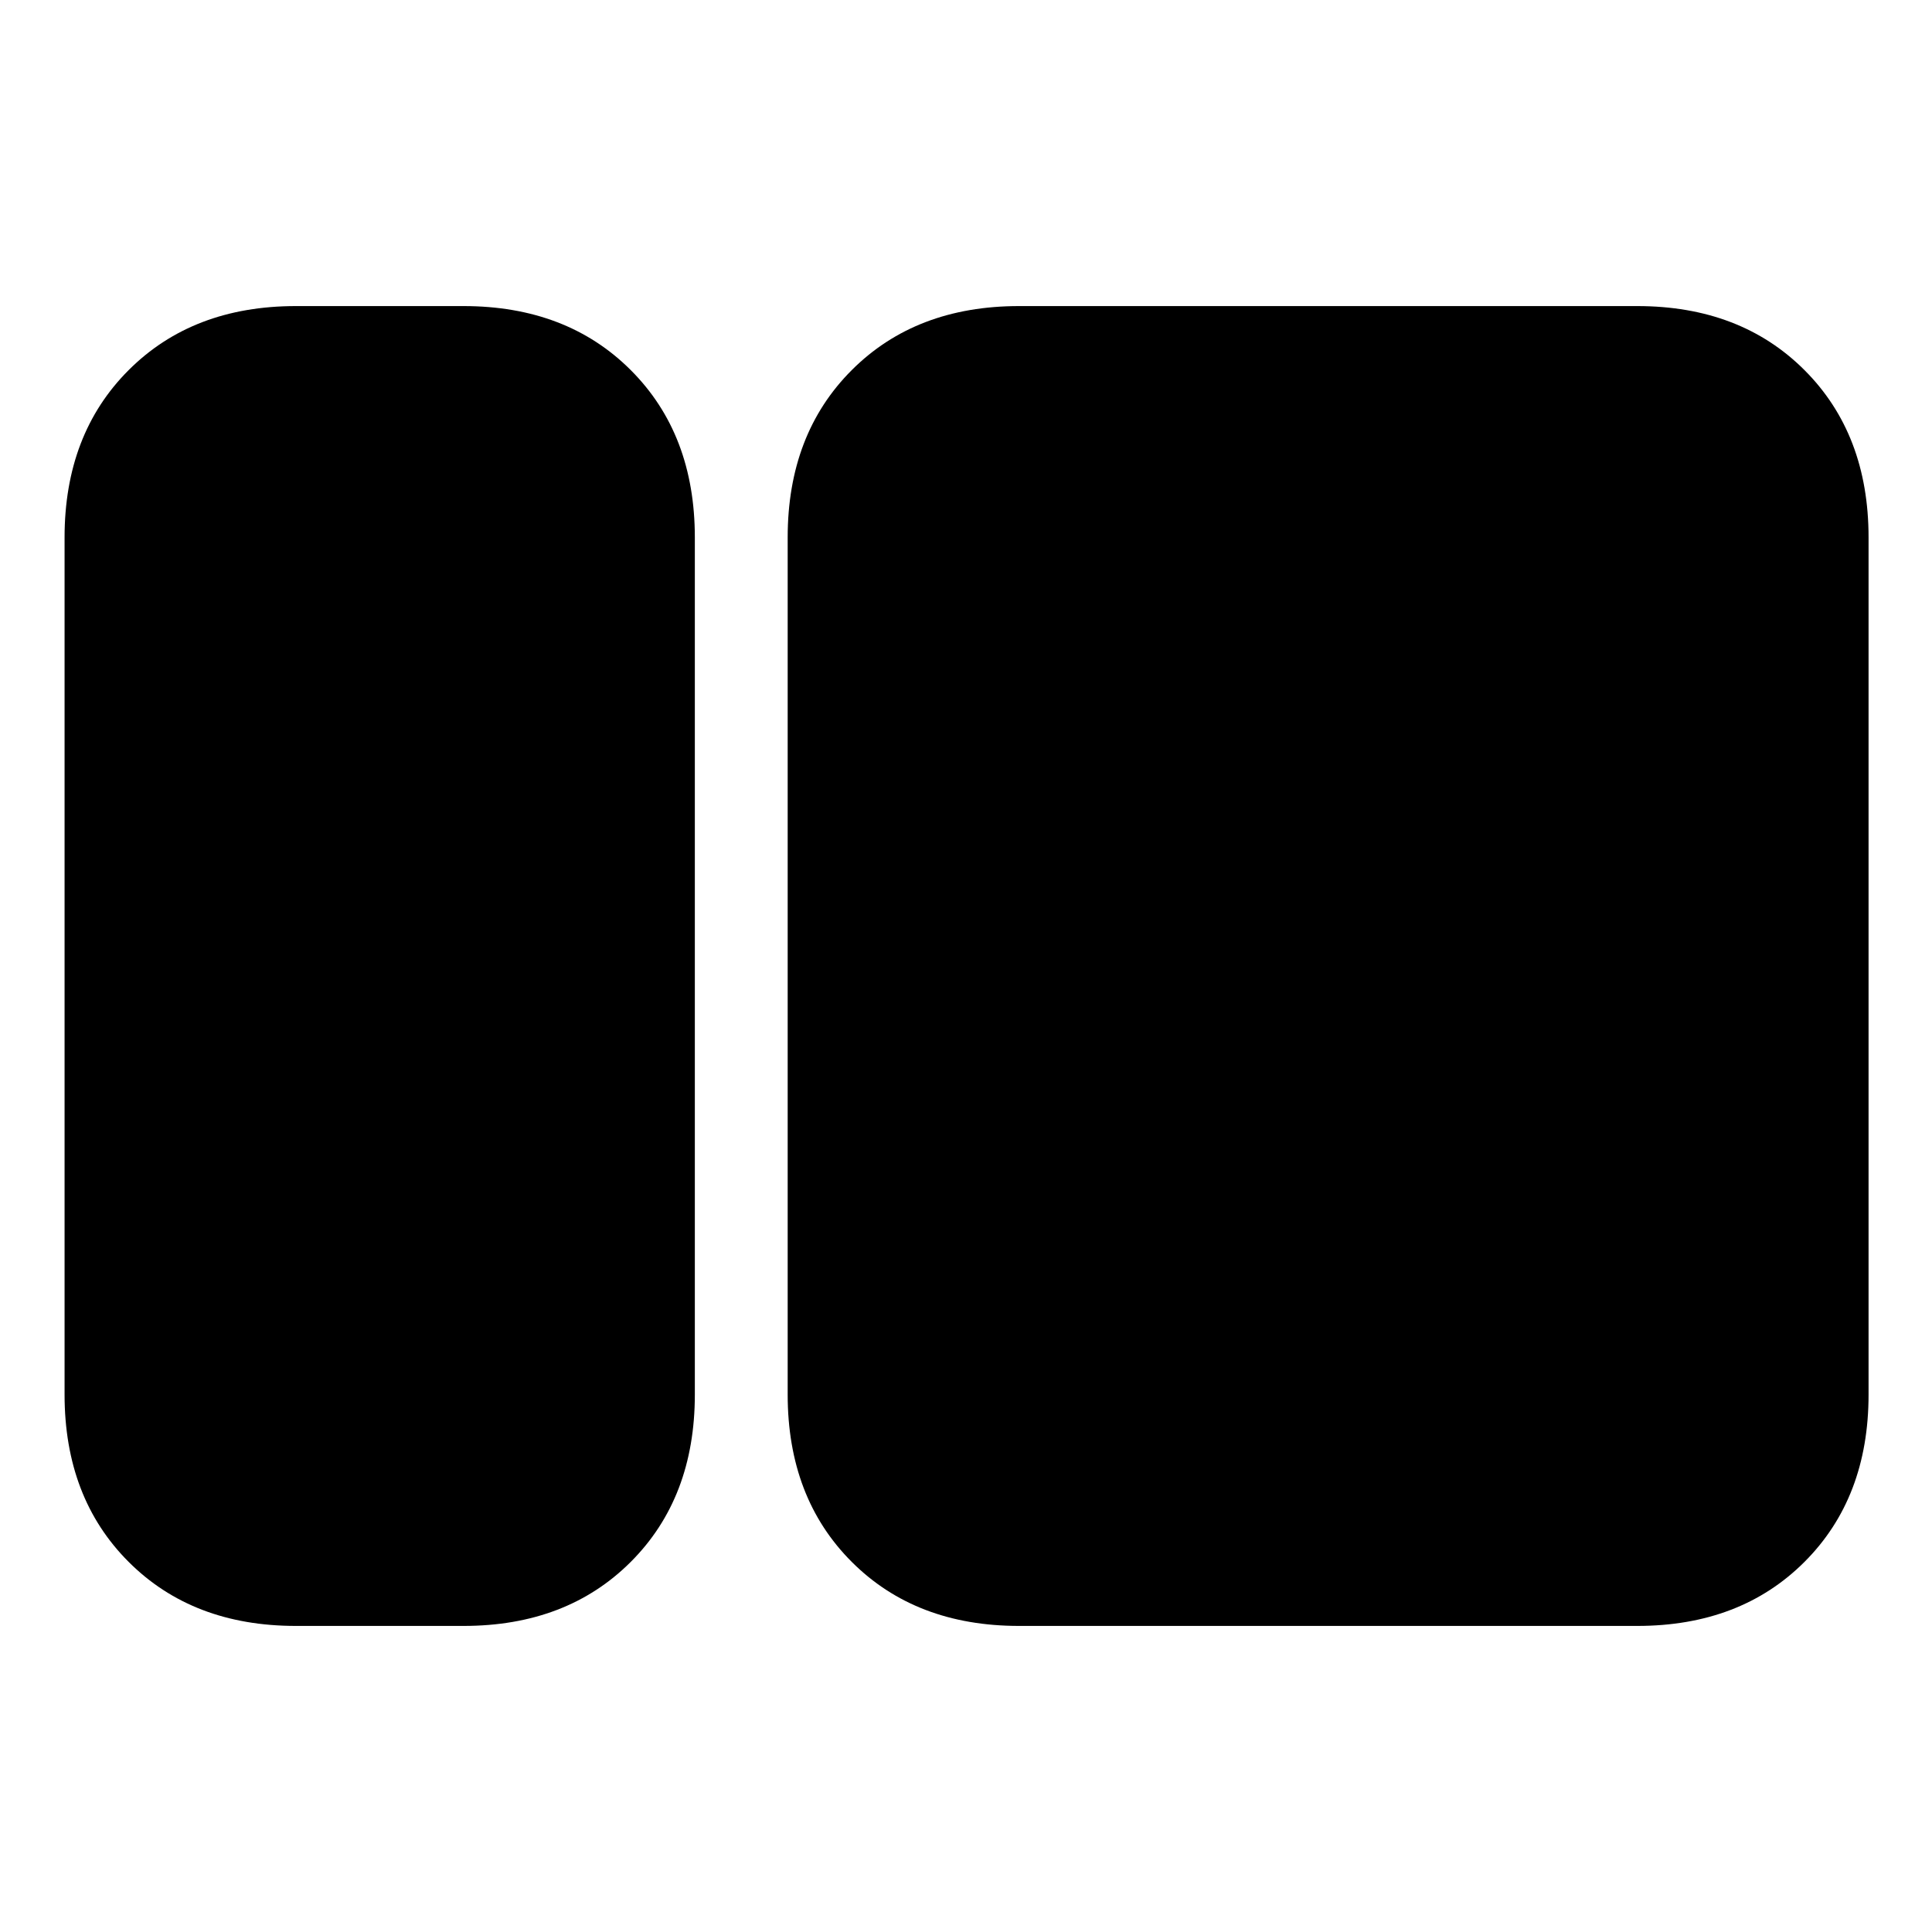 <svg xmlns="http://www.w3.org/2000/svg" height="20" viewBox="0 -960 960 960" width="20"><path d="M147.044-152.087q-51.3 0-83.128-31.829-31.83-31.829-31.83-83.128v-425.912q0-51.299 31.83-83.128 31.829-31.829 83.128-31.829h83.26q51.3 0 83.129 31.829 31.829 31.829 31.829 83.128v425.912q0 51.299-31.829 83.128t-83.129 31.829h-83.26Zm359.306 0q-51.299 0-83.128-31.829t-31.829-83.128v-425.912q0-51.299 31.829-83.128t83.128-31.829h307.171q51.3 0 83.129 31.829 31.829 31.829 31.829 83.128v425.912q0 51.299-31.829 83.128t-83.129 31.829H506.35Z"/></svg>
